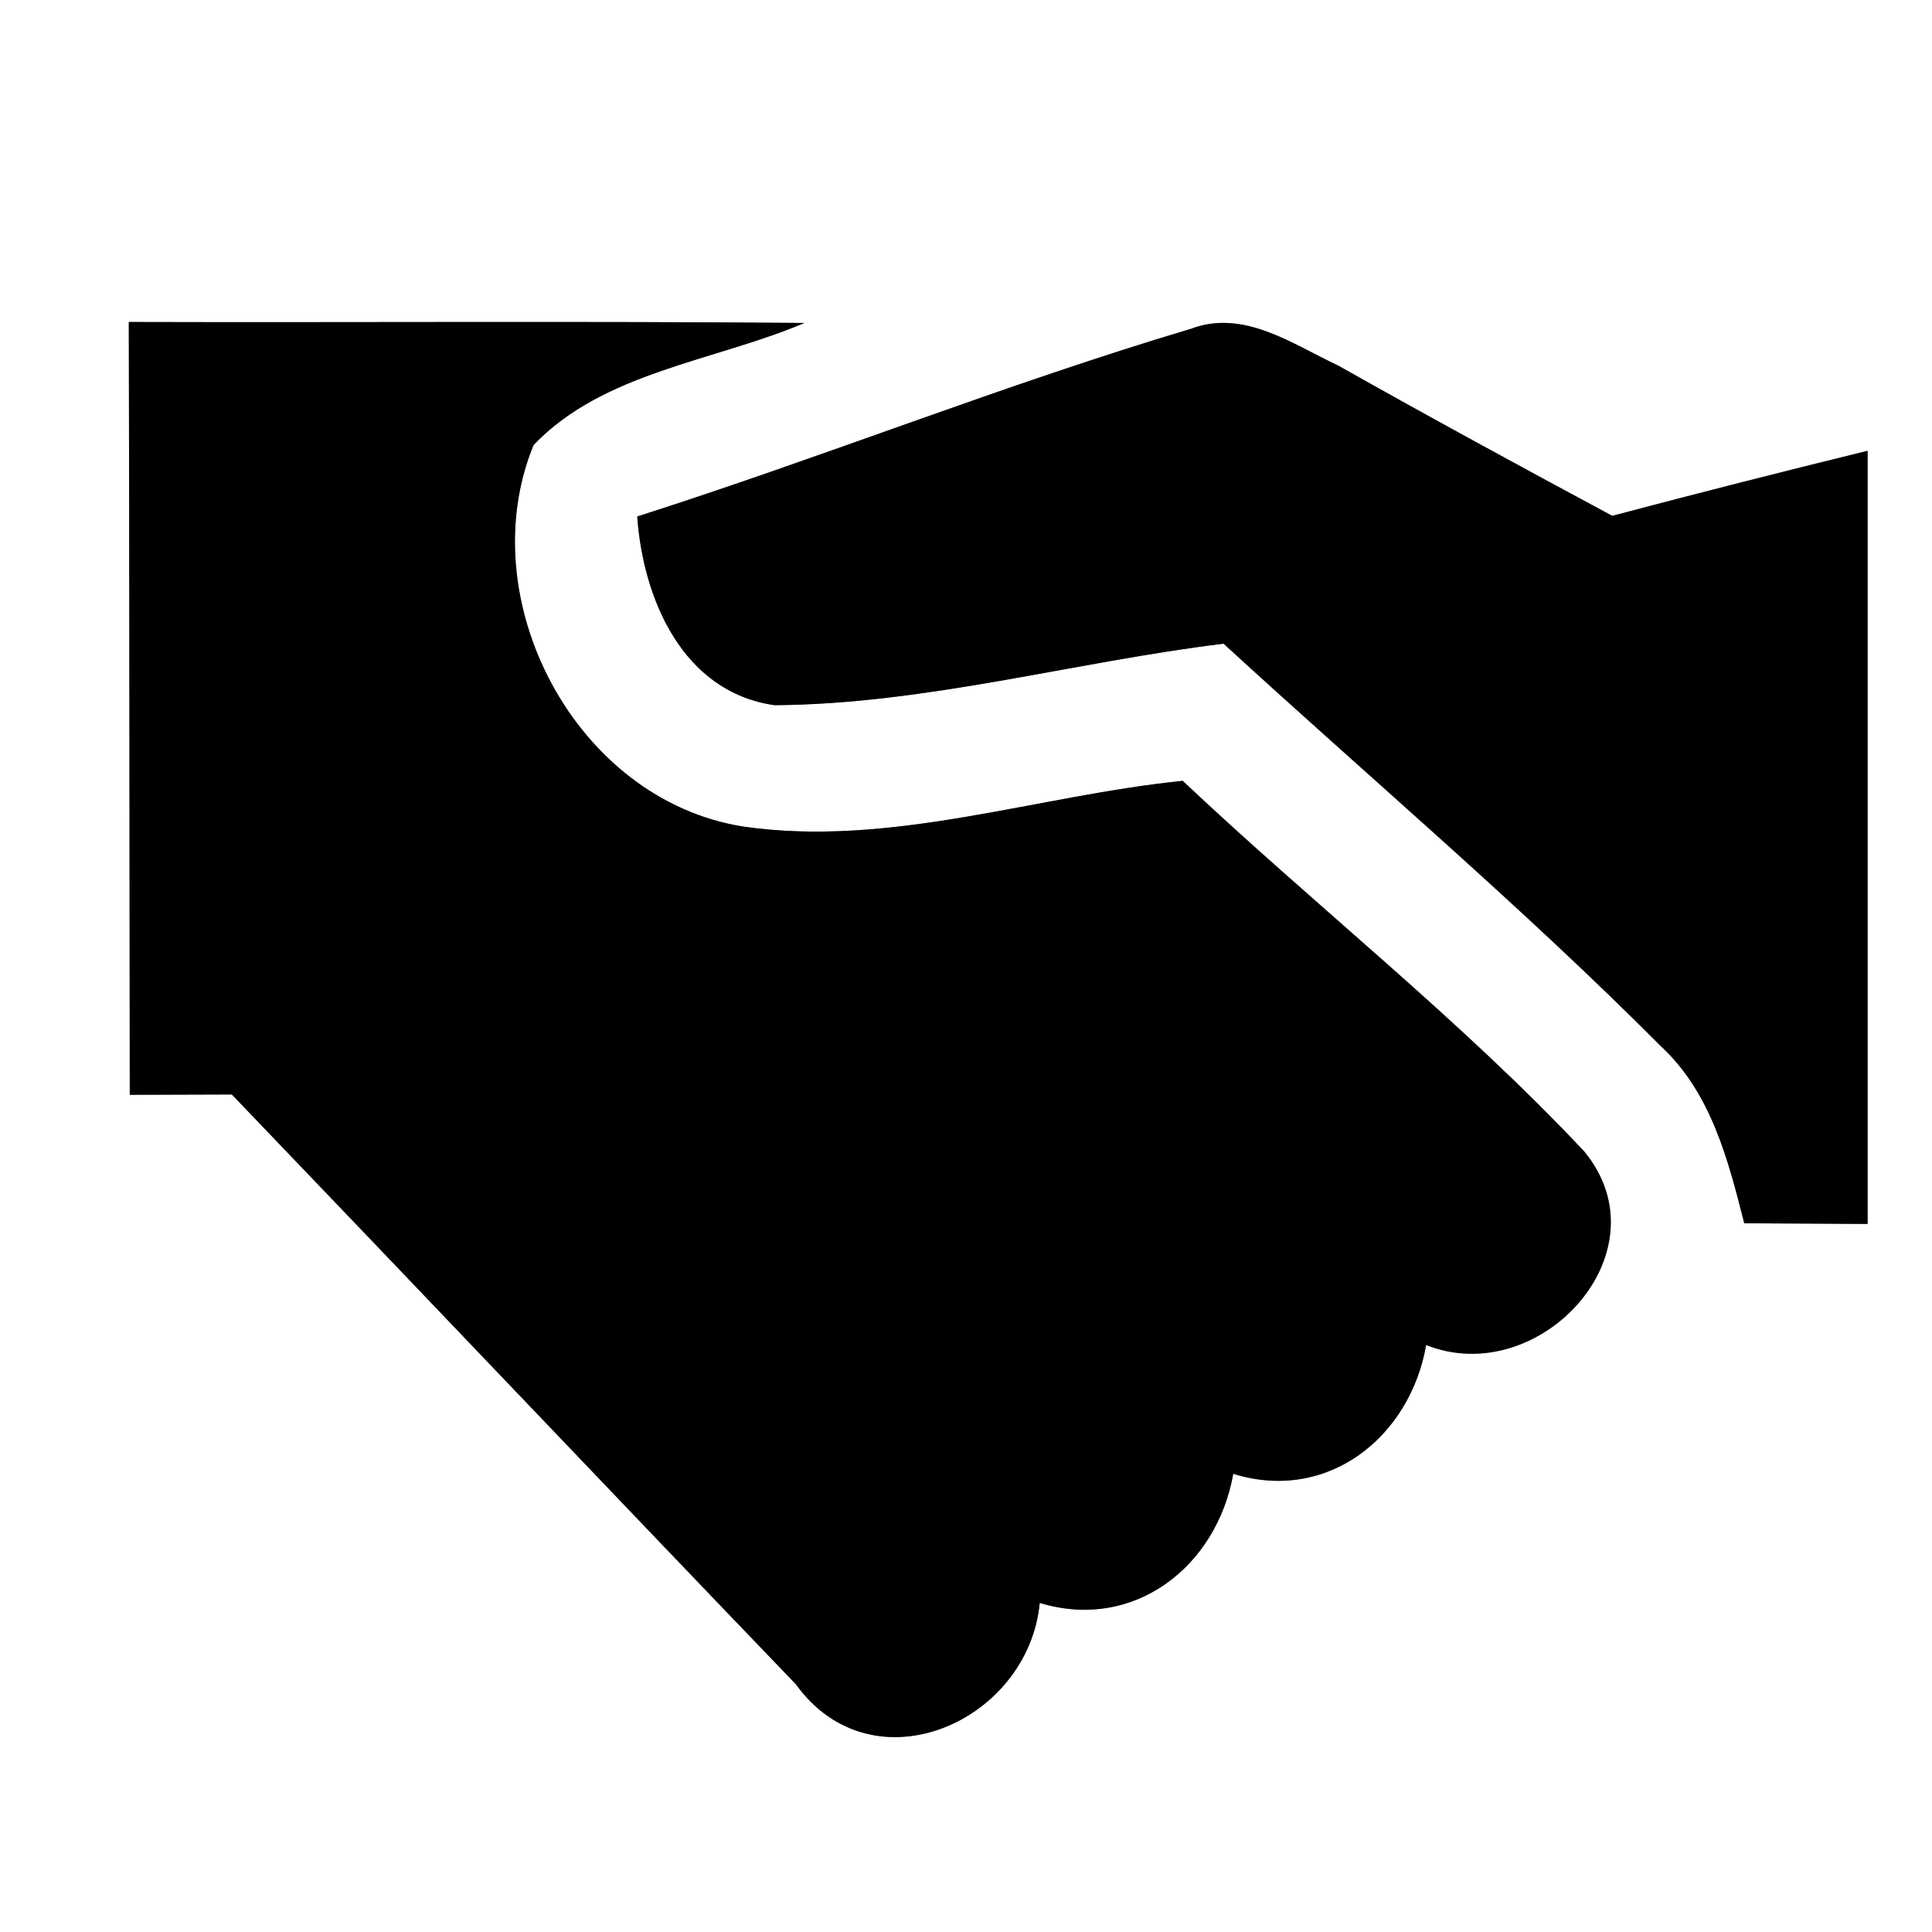 <?xml version="1.0" encoding="UTF-8" ?>
<!DOCTYPE svg PUBLIC "-//W3C//DTD SVG 1.1//EN" "http://www.w3.org/Graphics/SVG/1.1/DTD/svg11.dtd">
<svg width="60pt" height="60pt" viewBox="0 0 60 60" version="1.1" xmlns="http://www.w3.org/2000/svg">
<rect x="0" y="0" width="60" height="60" fill="#808080" stroke="none"/>
<g id="#ffffffff">
<path fill="#ffffff" opacity="1.00" d=" M 0.00 0.00 L 60.00 0.00 L 60.00 60.00 L 0.00 60.00 L 0.00 0.00 M 4.00 10.00 C 4.02 18.00 4.02 26.00 4.03 34.00 C 4.82 34.00 6.41 33.99 7.20 33.99 C 13.05 40.09 18.87 46.22 24.72 52.31 C 27.10 55.61 31.93 53.49 32.29 49.78 C 35.22 50.67 37.79 48.65 38.30 45.77 C 41.22 46.68 43.79 44.64 44.29 41.77 C 47.80 43.17 51.78 38.89 49.20 35.76 C 45.33 31.64 40.84 28.13 36.73 24.25 C 32.19 24.71 27.66 26.33 23.08 25.67 C 17.85 24.84 14.61 18.60 16.57 13.82 C 18.74 11.55 22.18 11.22 24.98 10.03 C 17.98 9.97 10.99 10.02 4.00 10.00 M 19.79 16.04 C 19.97 18.60 21.20 21.49 24.05 21.90 C 28.75 21.87 33.34 20.56 38.00 19.99 C 42.53 24.15 47.25 28.14 51.59 32.50 C 53.14 33.94 53.67 36.02 54.17 37.99 C 55.45 38.00 56.73 38.00 58.00 38.01 C 58.00 30.00 58.00 22.00 58.00 14.00 C 55.35 14.65 52.71 15.32 50.07 16.02 C 47.22 14.49 44.39 12.95 41.57 11.36 C 40.16 10.70 38.63 9.59 36.99 10.21 C 31.19 11.94 25.56 14.20 19.79 16.04 Z" />
</g>
<g id="#000000ff">
<path fill="#000000" opacity="1.00" d=" M 4.00 10.00 C 10.99 10.02 17.98 9.97 24.98 10.03 C 22.18 11.22 18.74 11.55 16.57 13.82 C 14.61 18.60 17.85 24.84 23.08 25.67 C 27.66 26.33 32.19 24.71 36.73 24.25 C 40.84 28.13 45.33 31.64 49.20 35.76 C 51.78 38.89 47.80 43.17 44.29 41.77 C 43.79 44.64 41.22 46.68 38.30 45.77 C 37.79 48.65 35.22 50.67 32.29 49.78 C 31.93 53.49 27.10 55.61 24.72 52.31 C 18.87 46.22 13.05 40.09 7.20 33.99 C 6.41 33.99 4.82 34.00 4.03 34.00 C 4.02 26.00 4.02 18.00 4.00 10.00 Z" />
<path fill="#000000" opacity="1.00" d=" M 19.79 16.04 C 25.56 14.20 31.19 11.94 36.99 10.21 C 38.63 9.59 40.16 10.70 41.57 11.36 C 44.39 12.95 47.22 14.49 50.07 16.02 C 52.71 15.32 55.35 14.65 58.00 14.00 C 58.00 22.00 58.00 30.00 58.00 38.01 C 56.73 38.00 55.45 38.00 54.17 37.99 C 53.67 36.02 53.14 33.94 51.59 32.50 C 47.25 28.14 42.53 24.15 38.00 19.99 C 33.34 20.56 28.75 21.87 24.05 21.90 C 21.20 21.49 19.97 18.60 19.79 16.04 Z" />
</g>
</svg>
